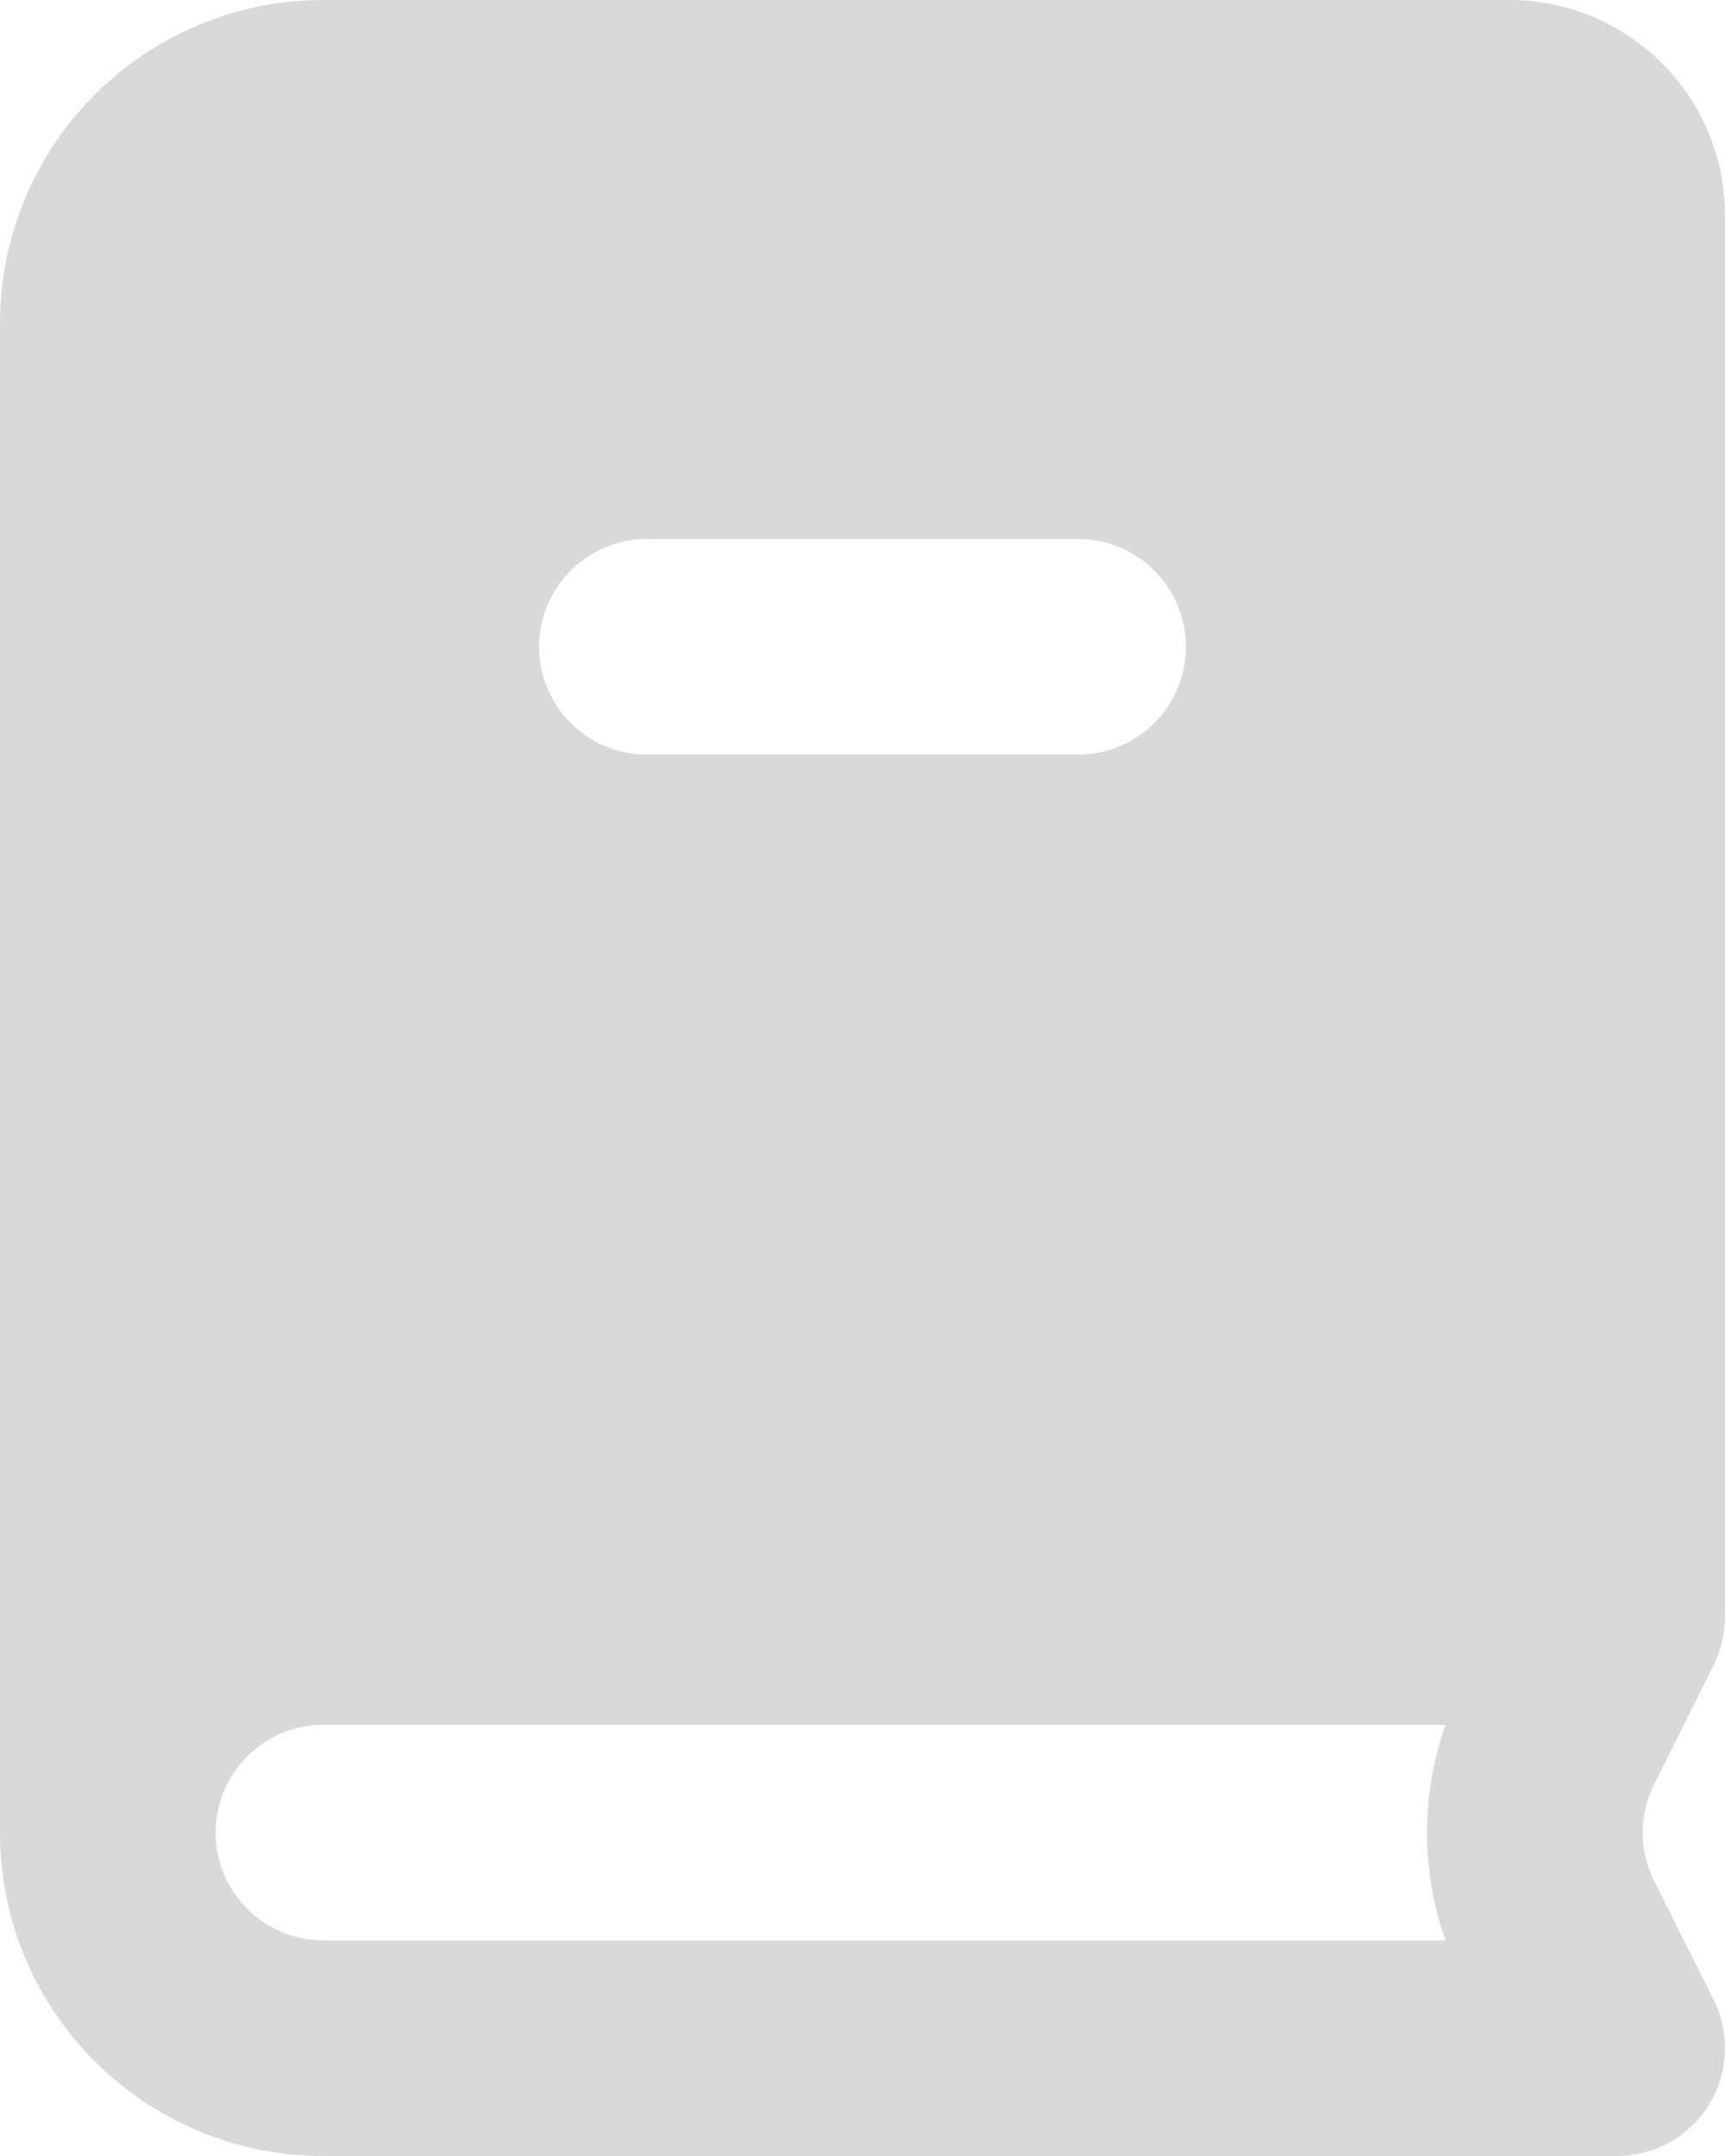 <svg width="16" height="20" viewBox="0 0 16 20" fill="none" xmlns="http://www.w3.org/2000/svg">
<path fill-rule="evenodd" clip-rule="evenodd" d="M0 3C0 1.343 1.343 0 3 0H14C15.105 0 16 0.895 16 2V14.99C16 15.158 15.962 15.312 15.887 15.462L15.342 16.553C15.201 16.834 15.201 17.166 15.342 17.447L15.885 18.535C15.959 18.674 16 18.832 16 19C16 19.552 15.552 20 15 20H3C1.343 20 0 18.657 0 17V3ZM3 16H13.408C13.179 16.647 13.179 17.353 13.408 18H3C2.448 18 2 17.552 2 17C2 16.448 2.448 16 3 16ZM6 5C5.448 5 5 5.448 5 6C5 6.552 5.448 7 6 7H10C10.552 7 11 6.552 11 6C11 5.448 10.552 5 10 5H6Z" fill="#D9D9D9"/>
</svg>
